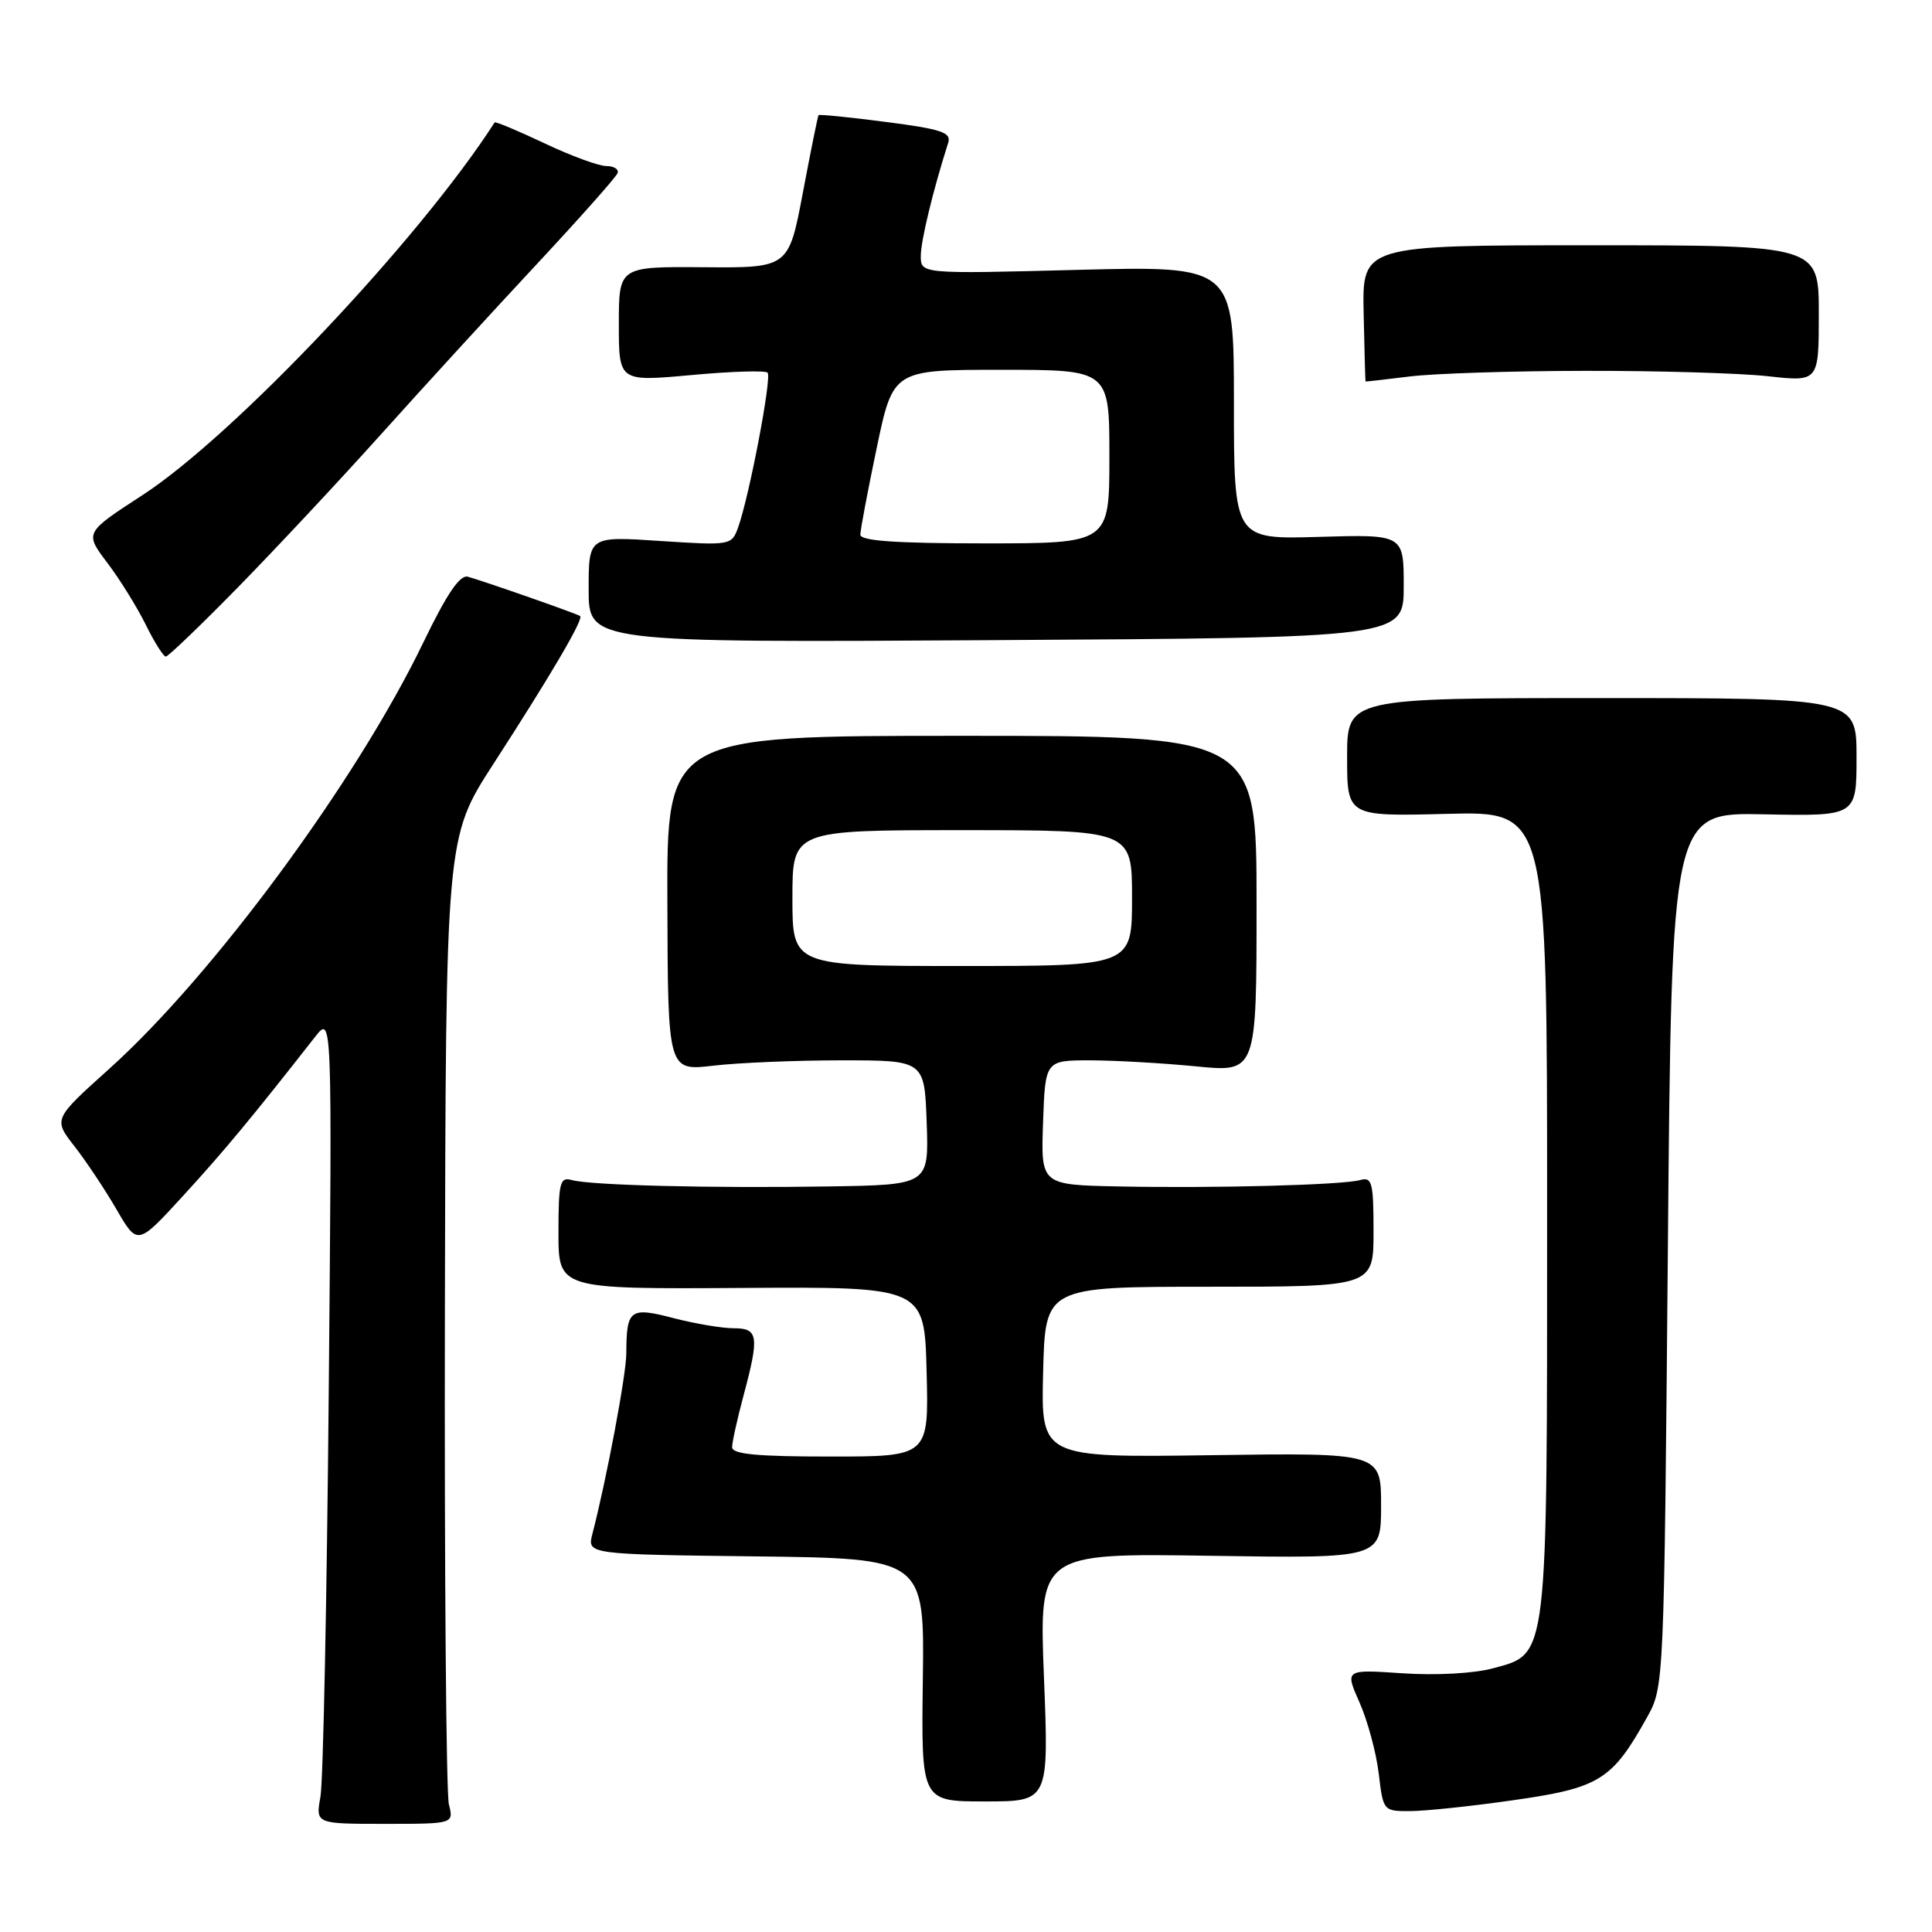 <?xml version="1.0" encoding="UTF-8" standalone="no"?>
<!DOCTYPE svg PUBLIC "-//W3C//DTD SVG 1.1//EN" "http://www.w3.org/Graphics/SVG/1.1/DTD/svg11.dtd" >
<svg xmlns="http://www.w3.org/2000/svg" xmlns:xlink="http://www.w3.org/1999/xlink" version="1.1" viewBox="0 0 256 256">
 <g >
 <path fill="currentColor"
d=" M 59.48 239.08 C 59.12 237.66 58.88 208.26 58.95 173.74 C 59.07 110.98 59.07 110.98 65.37 101.24 C 73.06 89.35 77.37 82.00 76.87 81.63 C 76.46 81.32 64.39 77.10 62.00 76.42 C 60.94 76.12 59.20 78.69 56.06 85.20 C 47.22 103.50 28.23 129.26 14.48 141.62 C 7.06 148.29 7.06 148.29 9.87 151.89 C 11.42 153.88 13.93 157.65 15.45 160.27 C 18.22 165.05 18.22 165.05 24.30 158.41 C 29.67 152.55 33.33 148.14 41.76 137.38 C 44.01 134.50 44.01 134.50 43.56 184.50 C 43.31 212.00 42.82 236.11 42.46 238.08 C 41.82 241.67 41.82 241.67 50.98 241.67 C 60.13 241.67 60.13 241.67 59.48 239.08 Z  M 200.28 238.57 C 211.97 236.92 213.58 235.93 218.27 227.50 C 220.49 223.52 220.50 223.15 221.00 165.58 C 221.50 107.65 221.50 107.65 233.75 107.90 C 246.00 108.15 246.00 108.15 246.00 100.32 C 246.00 92.50 246.00 92.50 212.25 92.50 C 178.50 92.50 178.50 92.50 178.50 100.34 C 178.50 108.18 178.50 108.18 191.75 107.84 C 205.00 107.50 205.00 107.50 205.00 160.28 C 205.00 220.47 205.17 219.06 197.83 221.06 C 195.31 221.74 190.30 222.02 185.85 221.72 C 178.20 221.20 178.20 221.20 180.15 225.60 C 181.22 228.02 182.36 232.25 182.69 235.00 C 183.28 239.97 183.30 240.00 186.89 239.98 C 188.88 239.97 194.90 239.34 200.28 238.57 Z  M 138.33 222.25 C 137.68 205.80 137.68 205.80 160.34 206.15 C 183.00 206.50 183.00 206.50 183.00 199.50 C 183.00 192.50 183.00 192.50 160.47 192.82 C 137.93 193.14 137.93 193.14 138.22 181.82 C 138.50 170.50 138.50 170.50 160.25 170.50 C 182.00 170.50 182.00 170.50 182.00 163.18 C 182.00 156.69 181.80 155.92 180.25 156.36 C 177.92 157.02 160.98 157.47 148.21 157.21 C 137.92 157.00 137.92 157.00 138.21 148.75 C 138.50 140.50 138.50 140.50 144.50 140.50 C 147.80 140.51 154.10 140.87 158.50 141.30 C 166.50 142.09 166.50 142.09 166.50 119.80 C 166.50 97.50 166.50 97.50 127.43 97.50 C 88.35 97.50 88.35 97.50 88.43 119.71 C 88.50 141.91 88.50 141.91 94.50 141.21 C 97.80 140.82 105.45 140.50 111.50 140.50 C 122.50 140.50 122.50 140.50 122.79 148.75 C 123.08 157.00 123.08 157.00 109.79 157.21 C 94.18 157.46 78.23 157.06 75.75 156.36 C 74.20 155.92 74.00 156.70 74.00 163.34 C 74.00 170.81 74.00 170.81 98.25 170.66 C 122.50 170.50 122.50 170.50 122.78 181.75 C 123.07 193.00 123.07 193.00 110.03 193.00 C 100.27 193.00 97.00 192.69 97.01 191.75 C 97.02 191.06 97.69 188.03 98.50 185.00 C 100.64 177.02 100.49 176.00 97.22 176.00 C 95.69 176.00 92.11 175.40 89.26 174.66 C 83.46 173.15 83.01 173.48 82.99 179.33 C 82.98 182.16 80.37 196.03 78.50 203.23 C 77.79 205.96 77.79 205.96 100.15 206.23 C 122.50 206.50 122.50 206.50 122.28 222.60 C 122.07 238.70 122.07 238.70 130.52 238.70 C 138.98 238.70 138.98 238.70 138.33 222.25 Z  M 31.60 77.75 C 36.58 72.66 45.10 63.55 50.53 57.50 C 55.96 51.45 65.15 41.41 70.95 35.19 C 76.75 28.97 81.65 23.46 81.83 22.94 C 82.02 22.42 81.34 22.00 80.33 22.00 C 79.33 22.00 75.62 20.64 72.11 18.97 C 68.59 17.31 65.64 16.07 65.54 16.23 C 55.54 31.77 31.03 57.71 18.86 65.62 C 11.21 70.59 11.21 70.59 14.20 74.55 C 15.85 76.72 18.14 80.41 19.30 82.75 C 20.45 85.09 21.66 87.00 21.97 87.00 C 22.28 87.00 26.62 82.84 31.60 77.75 Z  M 186.00 77.66 C 186.00 70.81 186.00 70.81 174.75 71.14 C 163.50 71.47 163.50 71.47 163.50 53.35 C 163.50 35.23 163.50 35.23 142.75 35.76 C 122.00 36.30 122.00 36.30 122.01 33.90 C 122.02 31.87 123.64 25.19 125.65 18.89 C 126.07 17.55 124.70 17.10 117.40 16.16 C 112.58 15.53 108.56 15.13 108.46 15.26 C 108.36 15.39 107.43 20.00 106.39 25.50 C 104.50 35.50 104.50 35.50 93.25 35.41 C 82.00 35.32 82.00 35.32 82.00 42.95 C 82.00 50.57 82.00 50.57 91.58 49.70 C 96.84 49.21 101.40 49.07 101.71 49.38 C 102.30 49.96 99.28 65.79 97.80 69.90 C 96.95 72.26 96.80 72.29 87.47 71.68 C 78.00 71.05 78.00 71.05 78.00 78.10 C 78.00 85.15 78.00 85.15 132.00 84.82 C 186.00 84.50 186.00 84.50 186.00 77.66 Z  M 210.00 49.14 C 219.62 49.12 230.54 49.44 234.25 49.85 C 241.00 50.60 241.00 50.60 241.00 41.55 C 241.00 32.50 241.00 32.50 210.75 32.50 C 180.50 32.50 180.50 32.50 180.69 41.50 C 180.79 46.45 180.91 50.52 180.94 50.55 C 180.97 50.58 183.59 50.28 186.75 49.89 C 189.91 49.49 200.38 49.15 210.00 49.14 Z  M 105.00 119.00 C 105.00 110.00 105.00 110.00 127.50 110.00 C 150.00 110.00 150.00 110.00 150.00 119.00 C 150.00 128.00 150.00 128.00 127.50 128.00 C 105.00 128.00 105.00 128.00 105.00 119.00 Z  M 114.00 70.85 C 114.00 70.22 114.98 65.04 116.17 59.35 C 118.34 49.00 118.34 49.00 132.67 49.00 C 147.00 49.00 147.00 49.00 147.00 60.50 C 147.00 72.00 147.00 72.00 130.50 72.00 C 118.72 72.00 114.00 71.67 114.00 70.85 Z "/>
</g>
</svg>